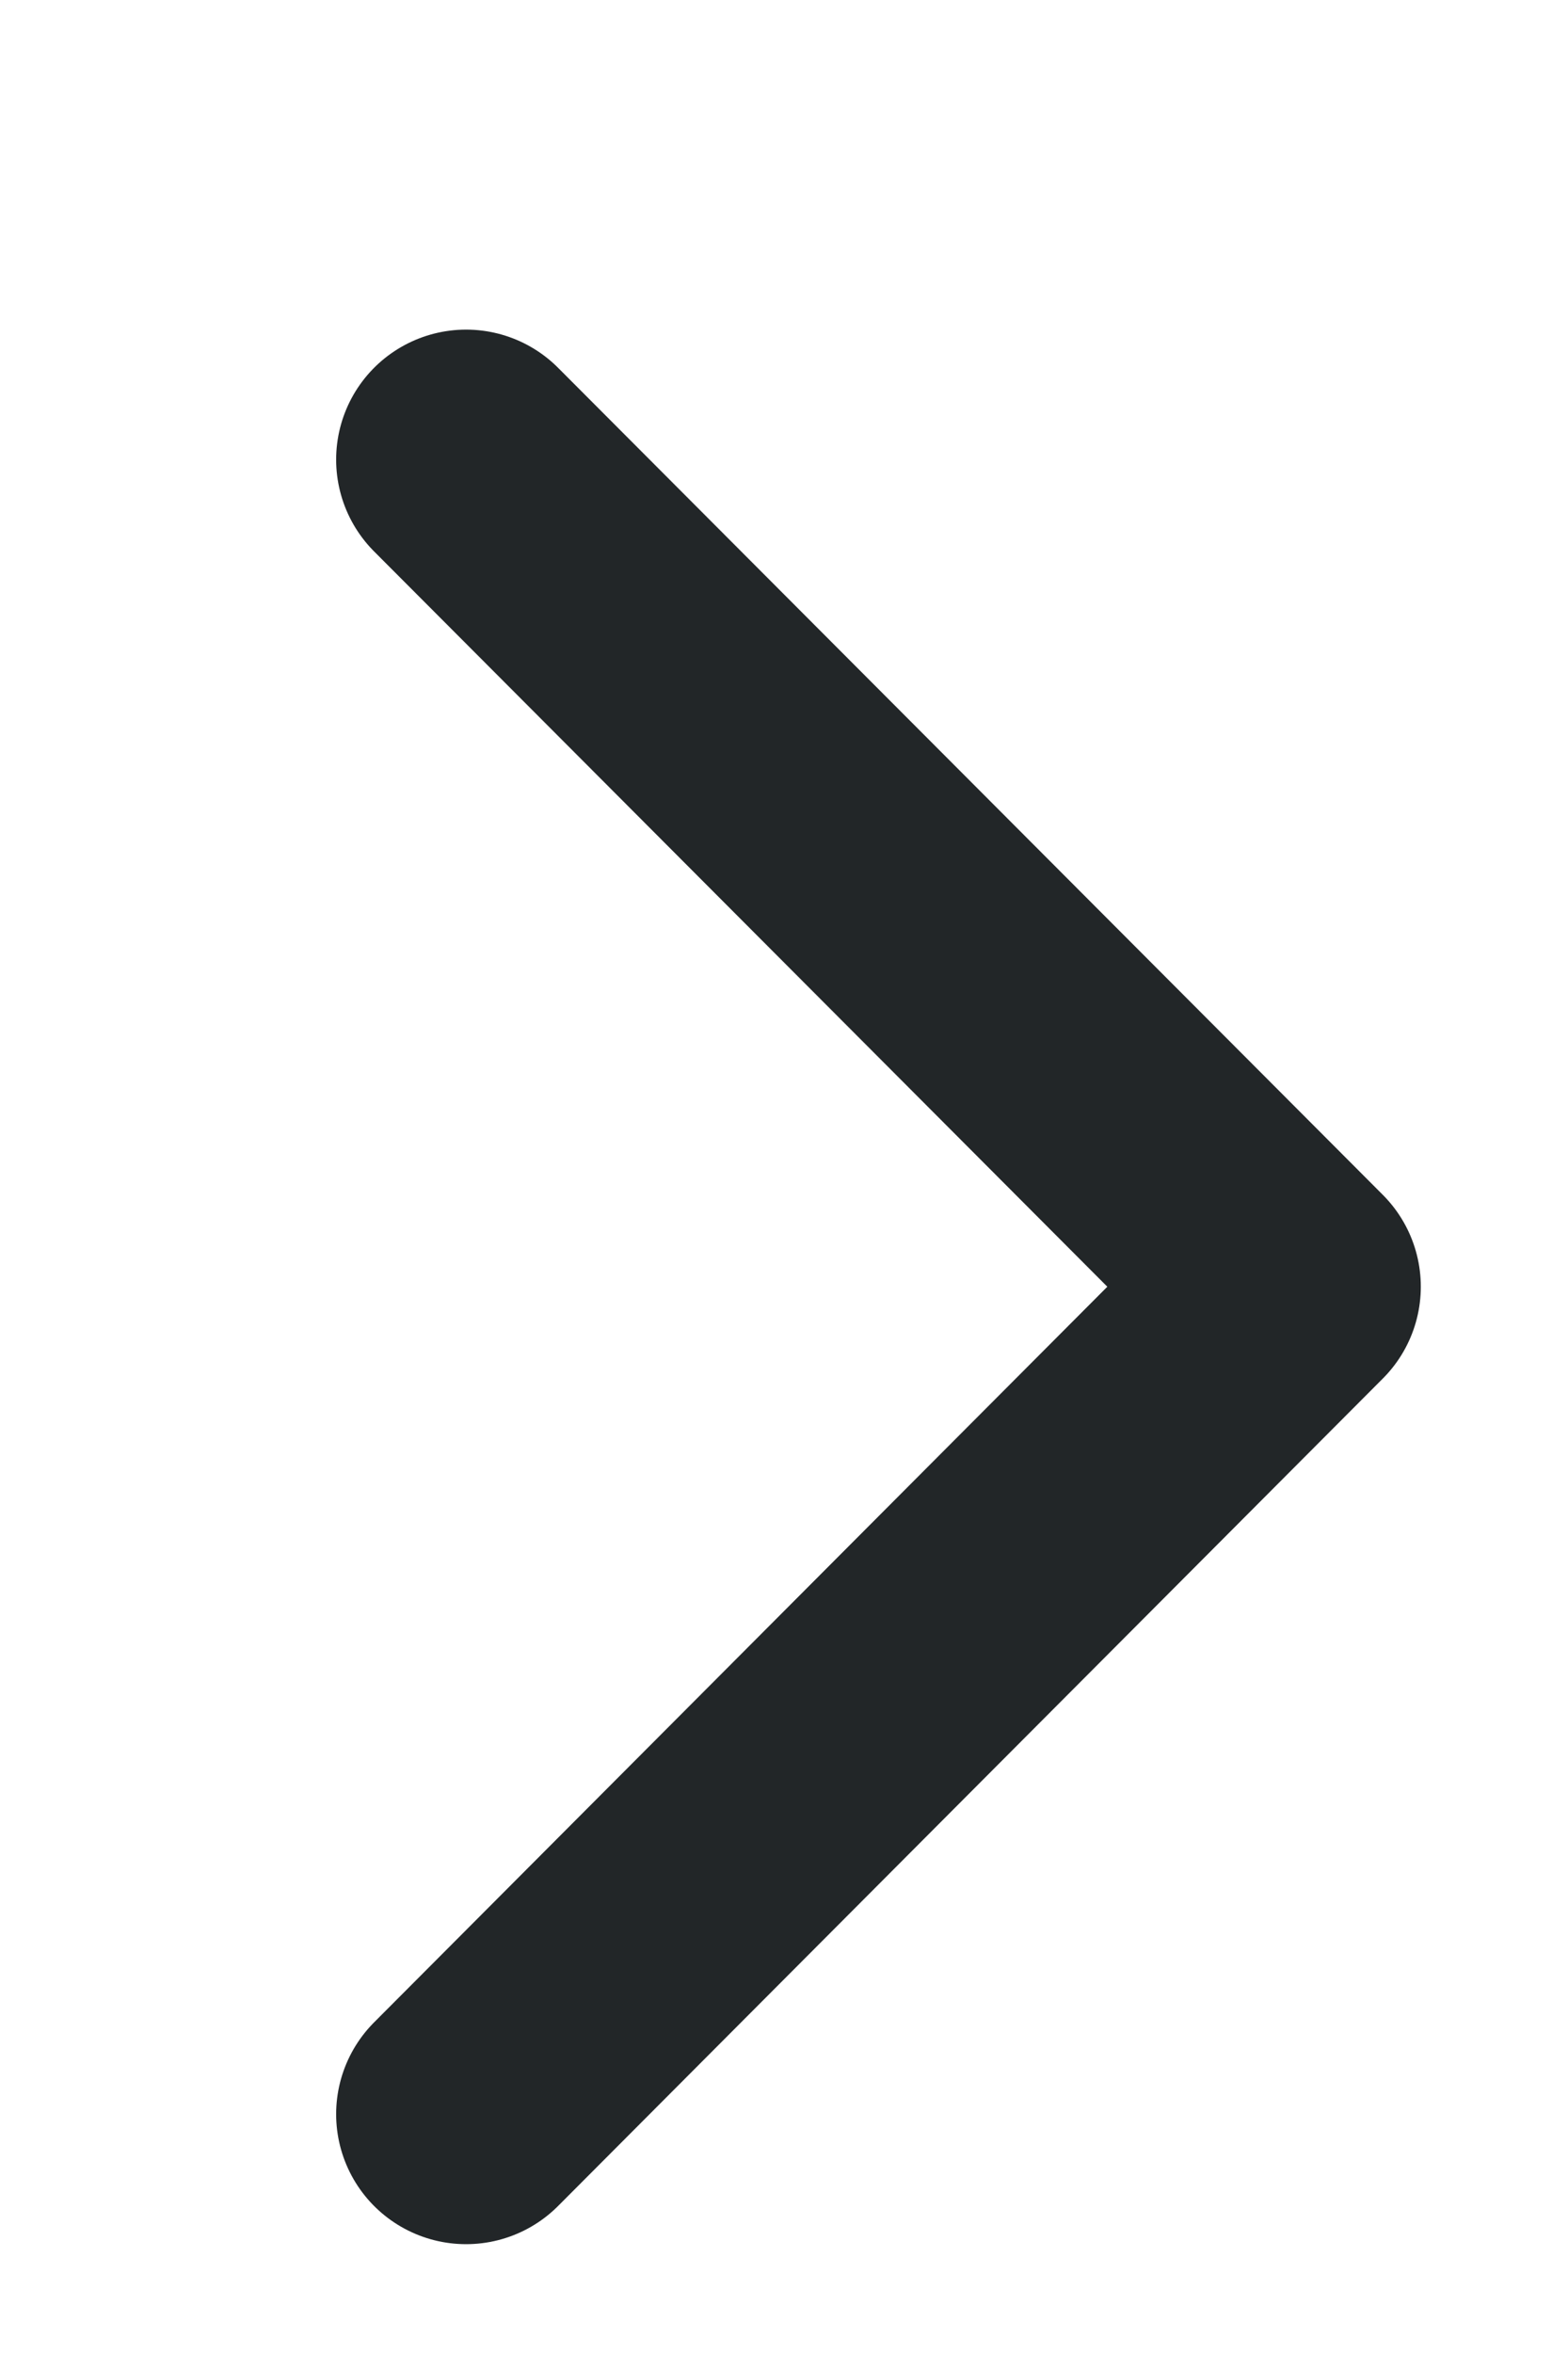 <svg width="4" height="6" viewBox="0 0 4 6" fill="none" xmlns="http://www.w3.org/2000/svg">
<path d="M1.189 5.391L3.293 3.281L1.189 1.172" stroke="#222628" stroke-width="0.663" stroke-linecap="round" stroke-linejoin="round"/>
</svg>
